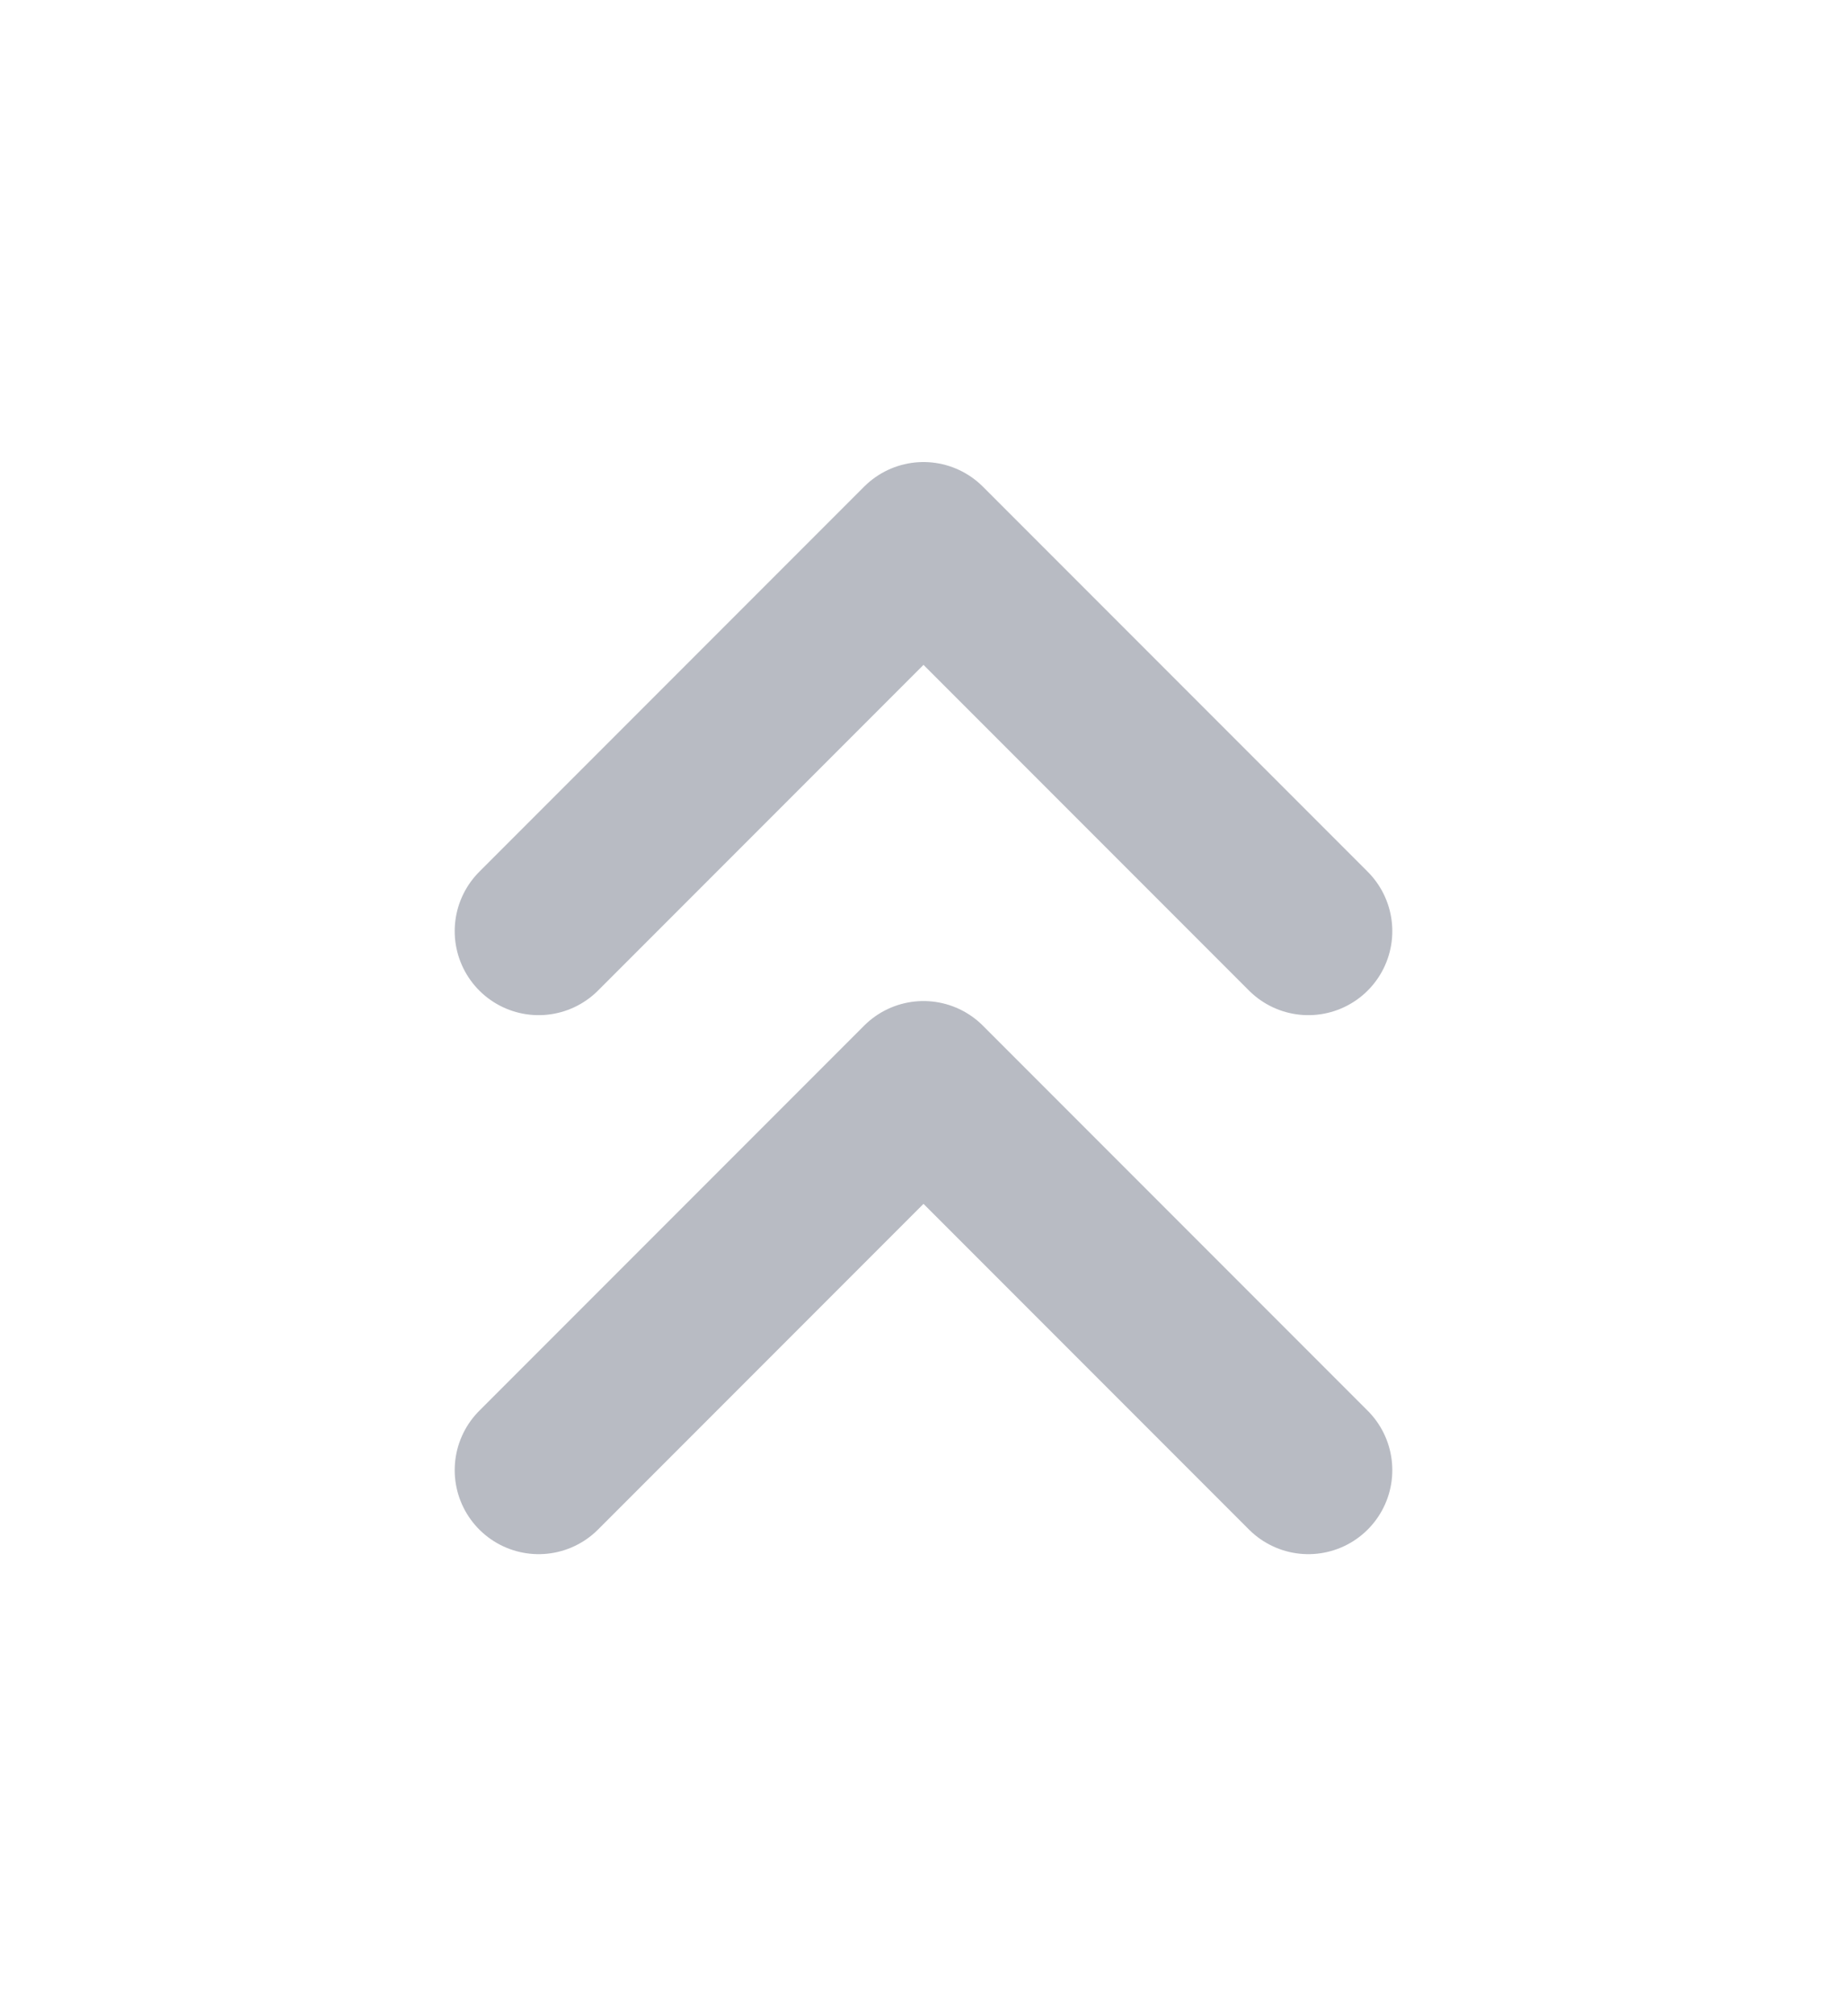 <svg width="11" height="12" viewBox="0 0 11 12" fill="none" xmlns="http://www.w3.org/2000/svg">
<path d="M7.792 5.542L5.5 3.25L3.208 5.542M7.792 8.75L5.5 6.458L3.208 8.75" stroke="#B8BBC3" stroke-linecap="round" stroke-linejoin="round"/>
</svg>
